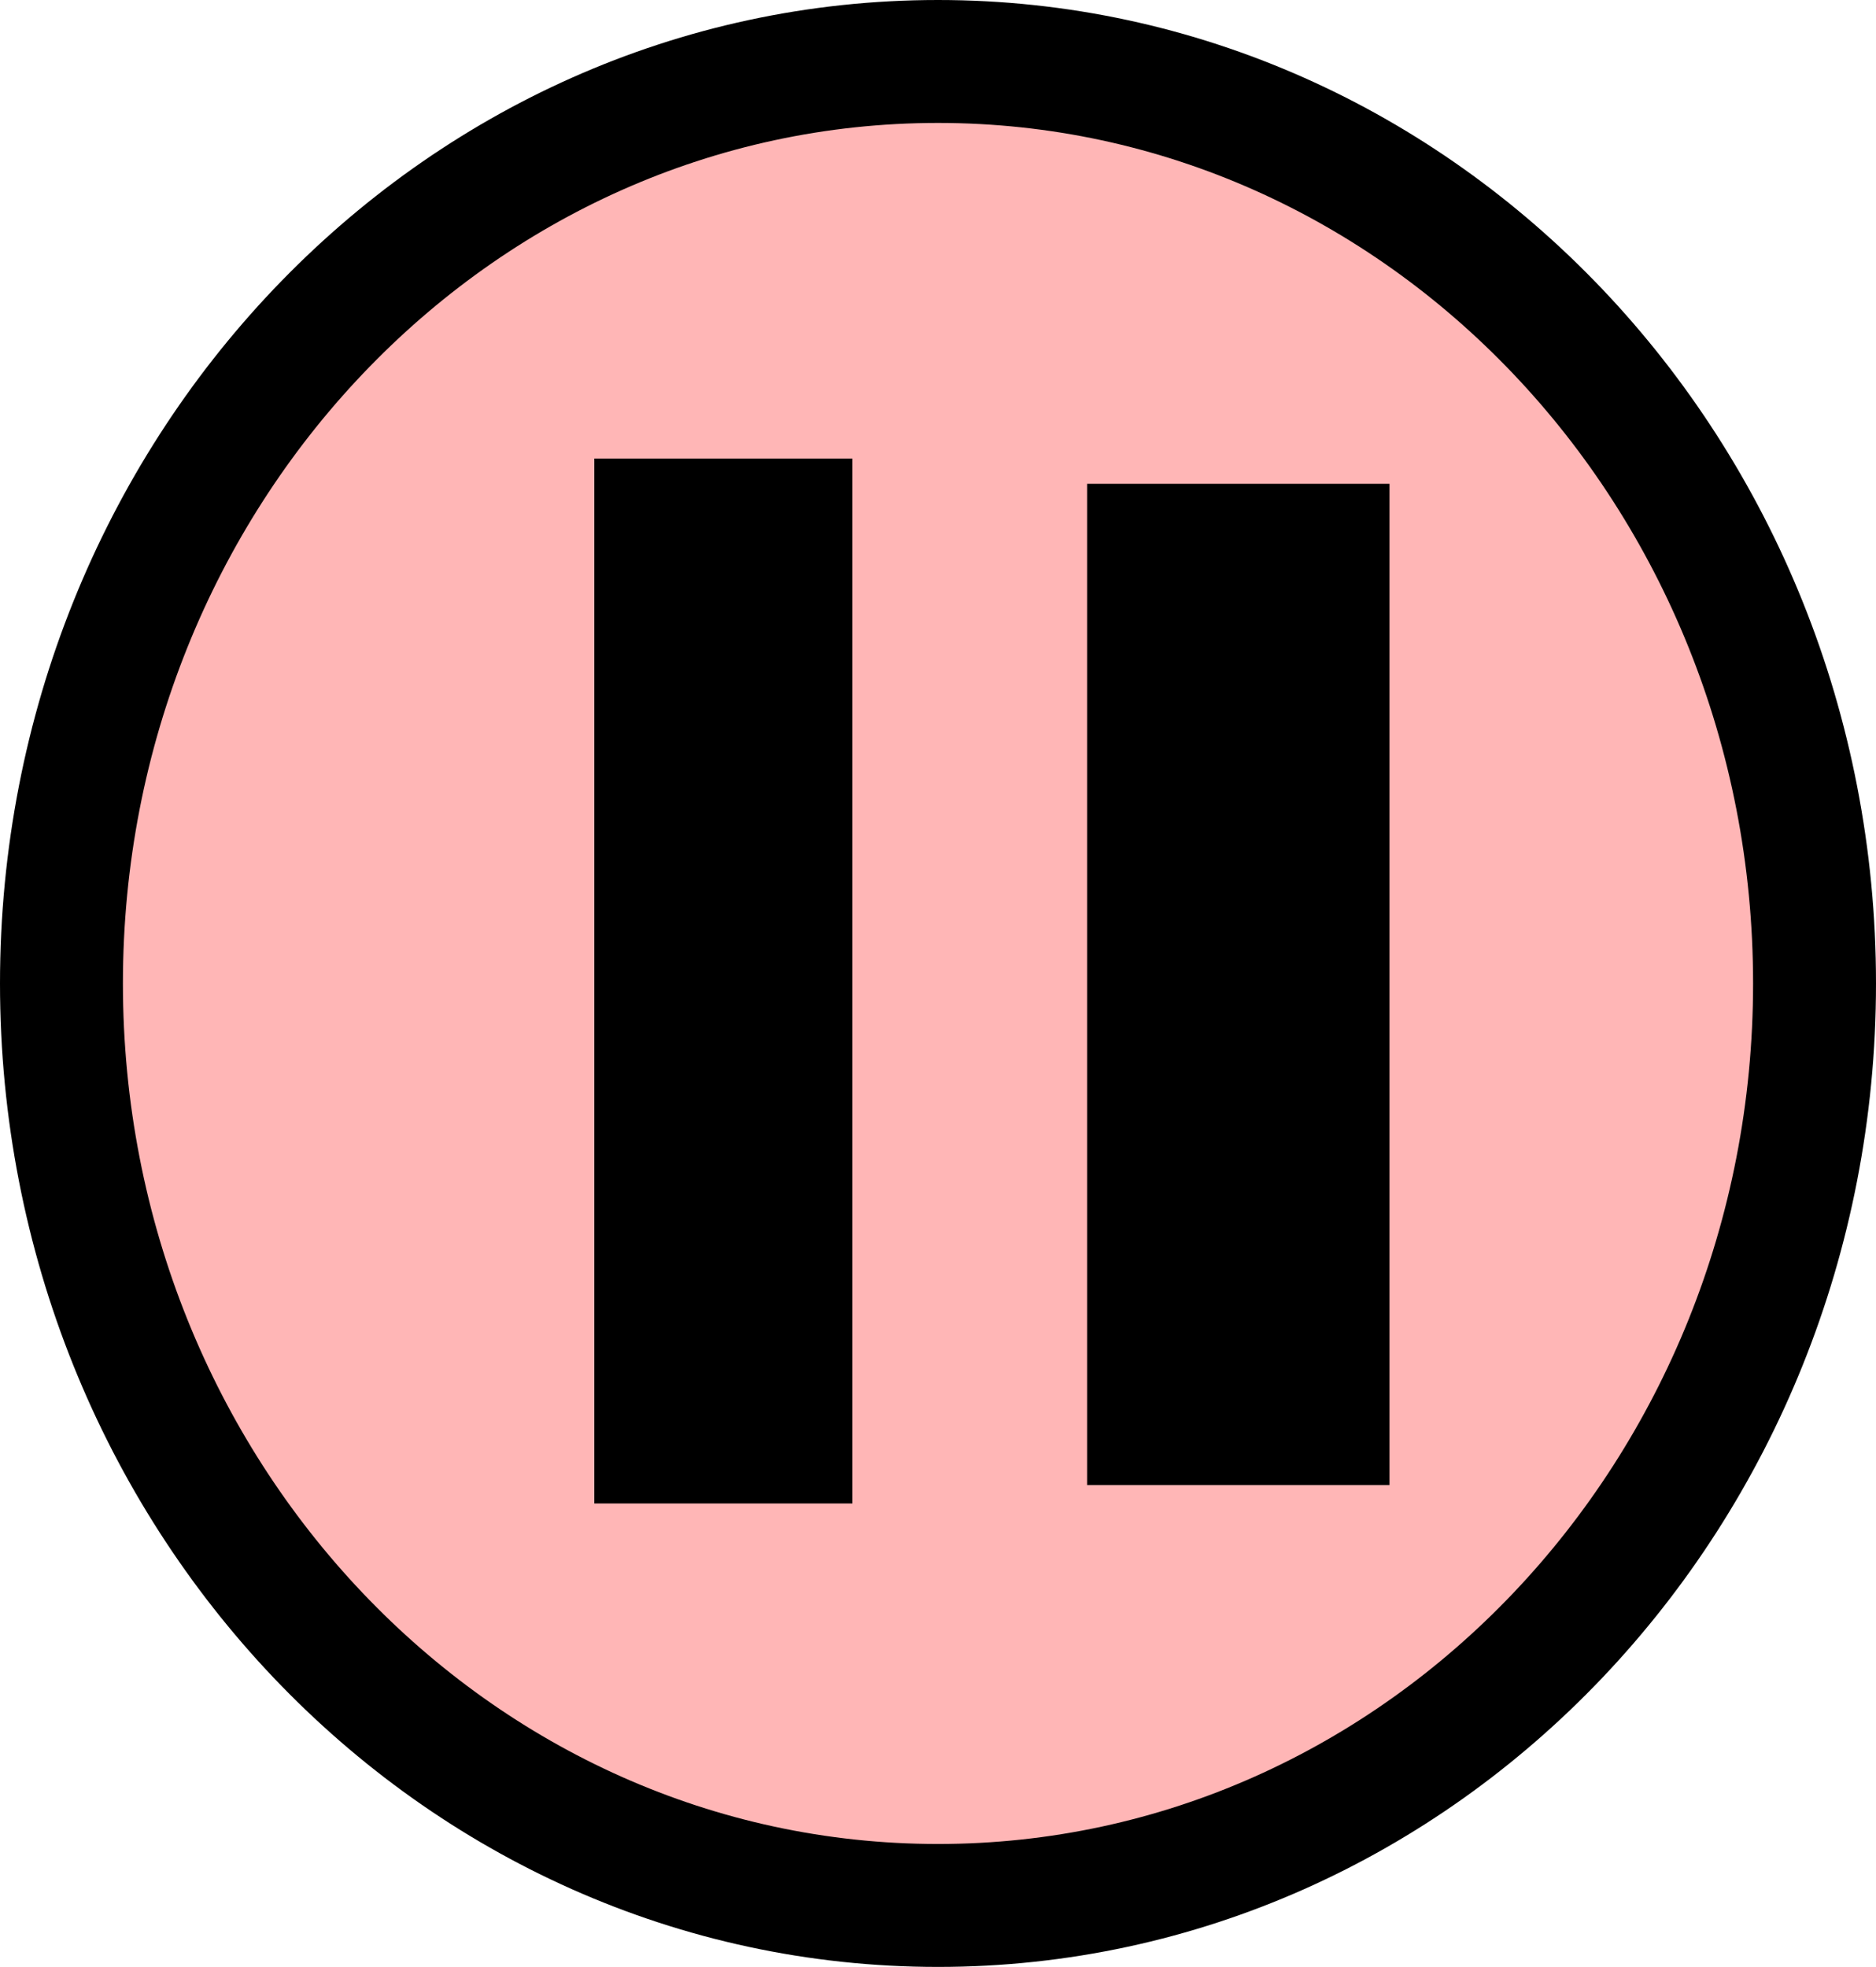 <svg version="1.1" xmlns="http://www.w3.org/2000/svg" xmlns:xlink="http://www.w3.org/1999/xlink" width="30.524" height="32" viewBox="0,0,30.524,32"><g transform="translate(-101.45,-36.1)"><g data-paper-data="{&quot;isPaintingLayer&quot;:true}" fill-rule="nonzero" stroke="#000000" stroke-width="2" stroke-linecap="butt" stroke-linejoin="miter" stroke-miterlimit="10" stroke-dasharray="" stroke-dashoffset="0" style="mix-blend-mode: normal"><path d="M115.6,41.8c0,-0.276 0.224,-0.5 0.5,-0.5c0.276,0 0.5,0.224 0.5,0.5c0,0.276 -0.224,0.5 -0.5,0.5c-0.276,0 -0.5,-0.224 -0.5,-0.5z" fill="#ffb6b6"/><path d="M130.974,52.1c0,8.284 -6.385,15 -14.262,15c-7.877,0 -14.262,-6.716 -14.262,-15c0,-8.284 6.385,-15 14.262,-15c7.877,0 14.262,6.716 14.262,15z" fill="#ffb6b6"/><path d="M112.12,59.56v-15h2.2v15z" fill="#000000"/><path d="M120.138,59.26v-14.289h2.92v14.289z" fill="#000000"/></g></g></svg>